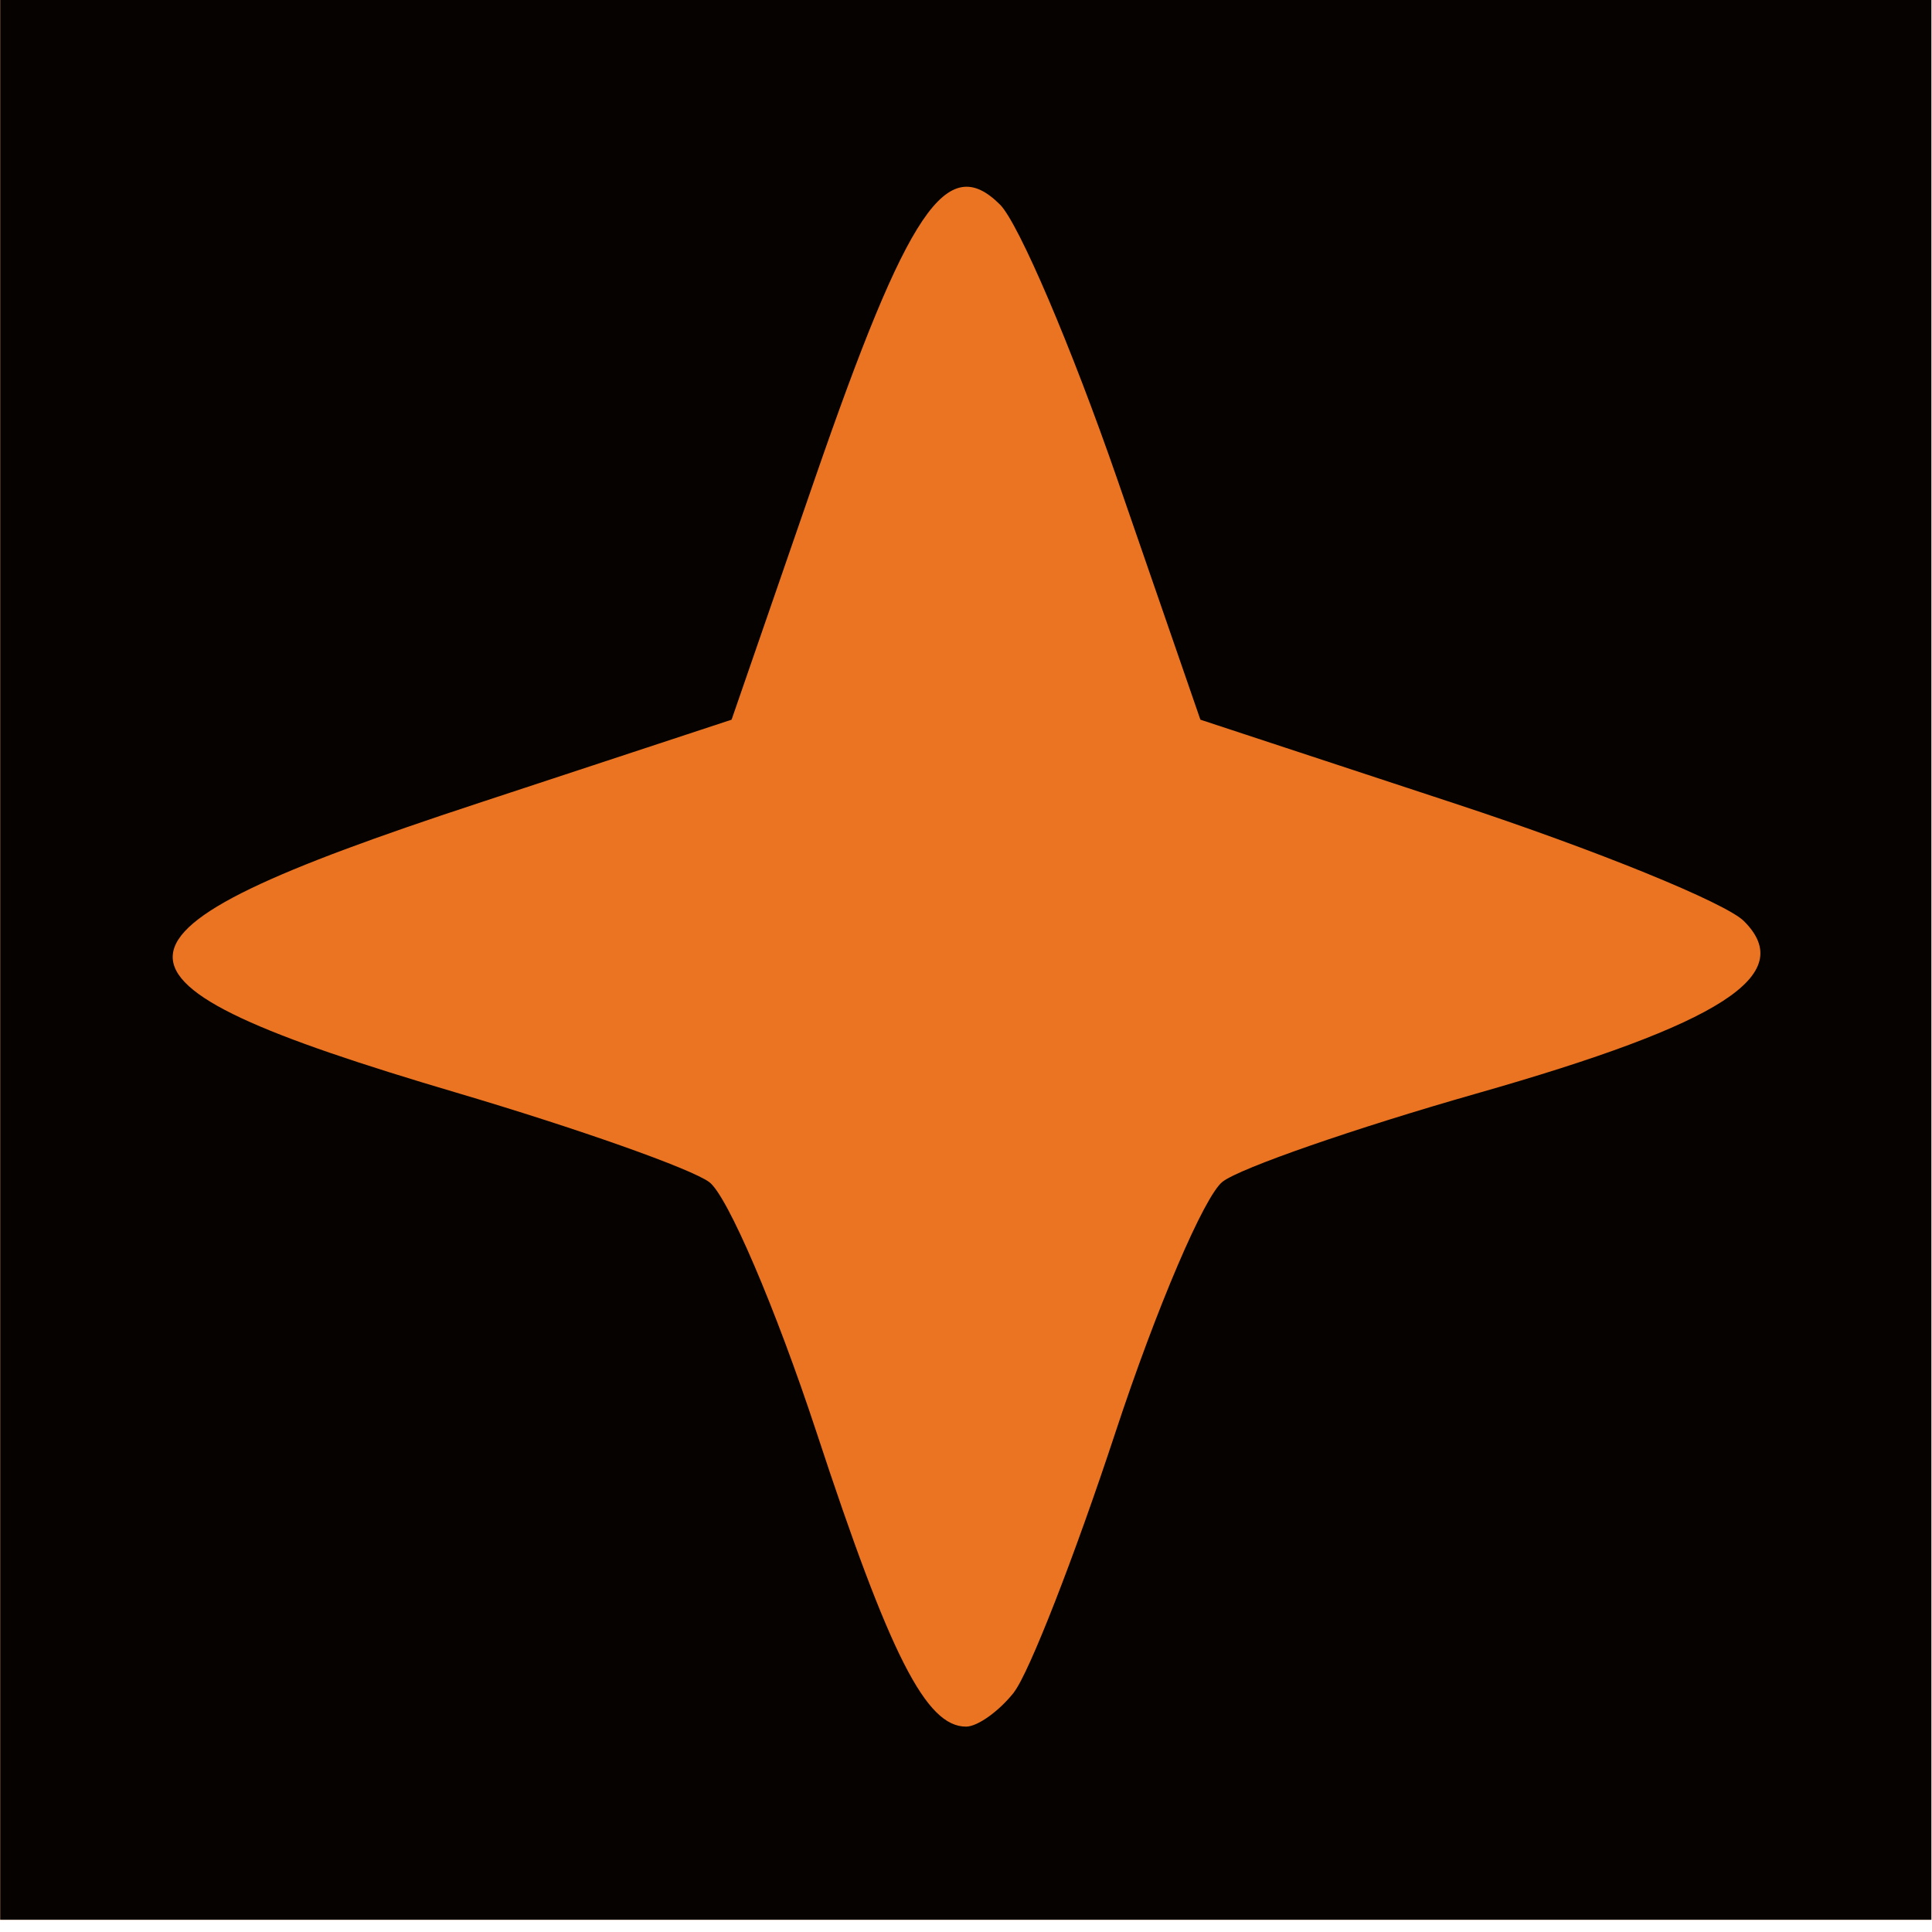 <?xml version="1.0" encoding="UTF-8" standalone="no"?>
<!-- Created with Inkscape (http://www.inkscape.org/) -->

<svg
   xmlns:dc="http://purl.org/dc/elements/1.1/"
   xmlns:cc="http://creativecommons.org/ns#"
   xmlns:rdf="http://www.w3.org/1999/02/22-rdf-syntax-ns#"
   xmlns:svg="http://www.w3.org/2000/svg"
   xmlns="http://www.w3.org/2000/svg"
   xmlns:sodipodi="http://sodipodi.sourceforge.net/DTD/sodipodi-0.dtd"
   xmlns:inkscape="http://www.inkscape.org/namespaces/inkscape"
   width="75"
   height="75"
   viewBox="0 0 19.844 19.844"
   version="1.1"
   id="svg8"
   inkscape:version="0.92.4 (5da689c313, 2019-01-14)"
   sodipodi:docname="orange_stern1.svg">
  <defs
     id="defs2" />
  <sodipodi:namedview
     id="base"
     pagecolor="#ffffff"
     bordercolor="#666666"
     borderopacity="1.0"
     inkscape:pageopacity="0.0"
     inkscape:pageshadow="2"
     inkscape:zoom="12.114285"
     inkscape:cx="32.911983"
     inkscape:cy="40.563468"
     inkscape:document-units="mm"
     inkscape:current-layer="layer1"
     showgrid="false"
     showborder="false"
     inkscape:pagecheckerboard="true"
     inkscape:window-width="1920"
     inkscape:window-height="1017"
     inkscape:window-x="-8"
     inkscape:window-y="-8"
     inkscape:window-maximized="1"
     units="px" />
  <g
     inkscape:label="Ebene 1"
     inkscape:groupmode="layer"
     id="layer1"
     transform="translate(0,-277.156)">
    <g
       id="g1081"
       transform="matrix(1.071,0,0,1.071,6.318,-17.353)">
      <path
         style="fill:#ea7422;stroke-width:0.265"
         d="m -5.897,284.136 v -9.26 h 9.26 9.26 v 9.26 9.26 h -9.26 -9.26 z"
         id="path1085"
         inkscape:connector-curvature="0" />
      <path
         style="fill:#050200;stroke-width:0.265"
         d="m -5.897,284.136 v -9.26 h 9.26 9.26 v 9.26 9.26 h -9.26 -9.26 z m 9.722,7.078 c 0.144,-0.182 0.582,-1.304 0.974,-2.494 0.392,-1.19 0.854,-2.271 1.028,-2.403 0.174,-0.132 1.268,-0.512 2.432,-0.844 2.359,-0.672 3.083,-1.139 2.567,-1.654 -0.176,-0.176 -1.421,-0.683 -2.767,-1.126 l -2.446,-0.806 -0.797,-2.306 c -0.439,-1.268 -0.945,-2.453 -1.124,-2.633 -0.51,-0.51 -0.882,0.041 -1.778,2.633 l -0.797,2.306 -2.446,0.806 c -3.836,1.263 -3.866,1.685 -0.2,2.769 1.164,0.344 2.259,0.731 2.432,0.86 0.174,0.129 0.636,1.208 1.028,2.398 0.706,2.147 1.051,2.824 1.435,2.824 0.11,0 0.318,-0.149 0.461,-0.331 z"
         id="path1083"
         inkscape:connector-curvature="0" />
    </g>
  </g>
</svg>
